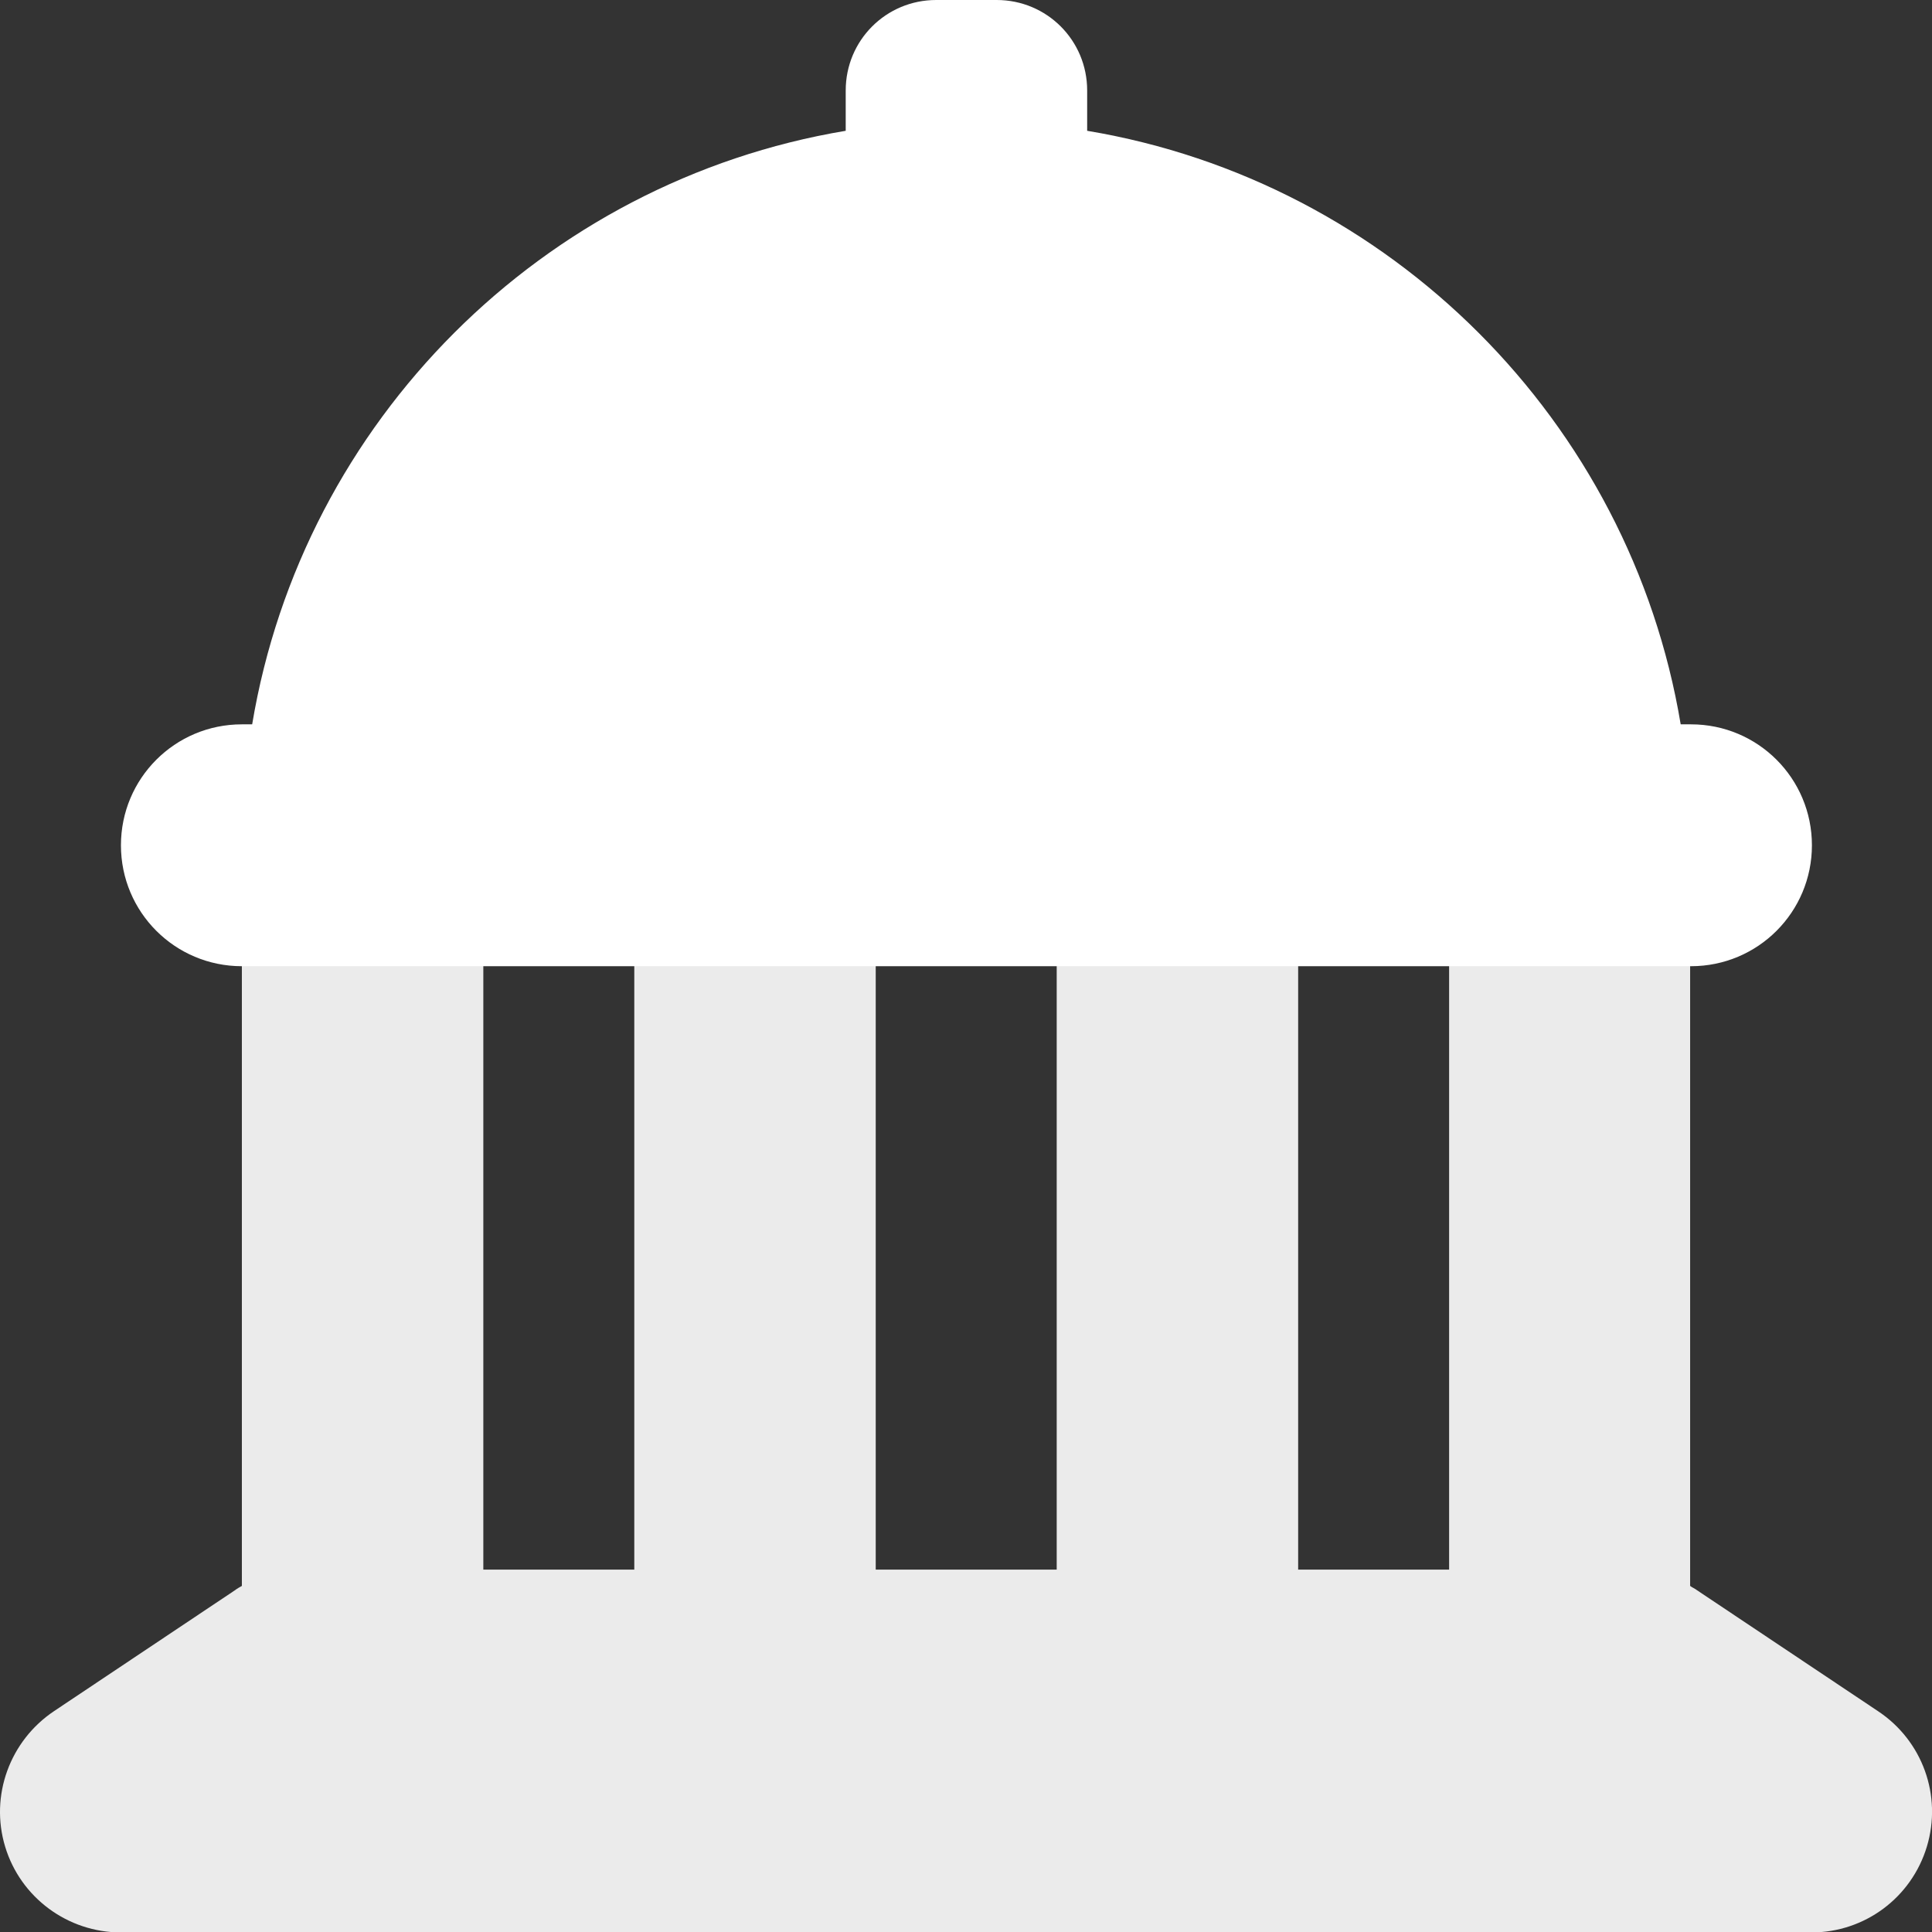 <svg width="157" height="157" viewBox="0 0 157 157" fill="none" xmlns="http://www.w3.org/2000/svg">
<rect x="0" y="0" width="157" height="157" fill="#333333" stroke="none"/>
<g clip-path="url(#clip0_682_350)">
<path d="M76.078 0C72.001 0 68.725 3.276 68.725 7.353V10.629C44.086 14.742 24.605 34.223 20.492 58.862H19.656C14.219 58.862 9.828 63.253 9.828 68.69C9.828 74.126 14.219 78.517 19.656 78.517H137.415C142.851 78.517 147.242 74.126 147.242 68.69C147.242 63.253 142.851 58.862 137.415 58.862H136.578C132.466 34.223 112.985 14.742 88.346 10.629V7.353C88.346 3.276 85.07 0 80.992 0L76.078 0Z" fill="white"/>
<g opacity="0.9">
<path d="M39.276 78.483H19.656V128.876C19.481 128.981 19.272 129.085 19.098 129.225L4.391 139.052C0.802 141.457 -0.836 145.918 0.418 150.065C1.673 154.212 5.506 157.035 9.828 157.035H147.207C151.529 157.035 155.327 154.212 156.582 150.065C157.836 145.918 156.233 141.457 152.609 139.052L137.902 129.225C137.728 129.085 137.519 129.015 137.345 128.876V78.483H117.759V127.552H105.492V78.483H85.871V127.552H71.164V78.483H51.544V127.552H39.276V78.483Z" fill="white"/>
</g>
</g>
<defs>
<clipPath id="clip0_682_350">
<rect width="157" height="157" fill="white"/>
</clipPath>
</defs>
</svg>
